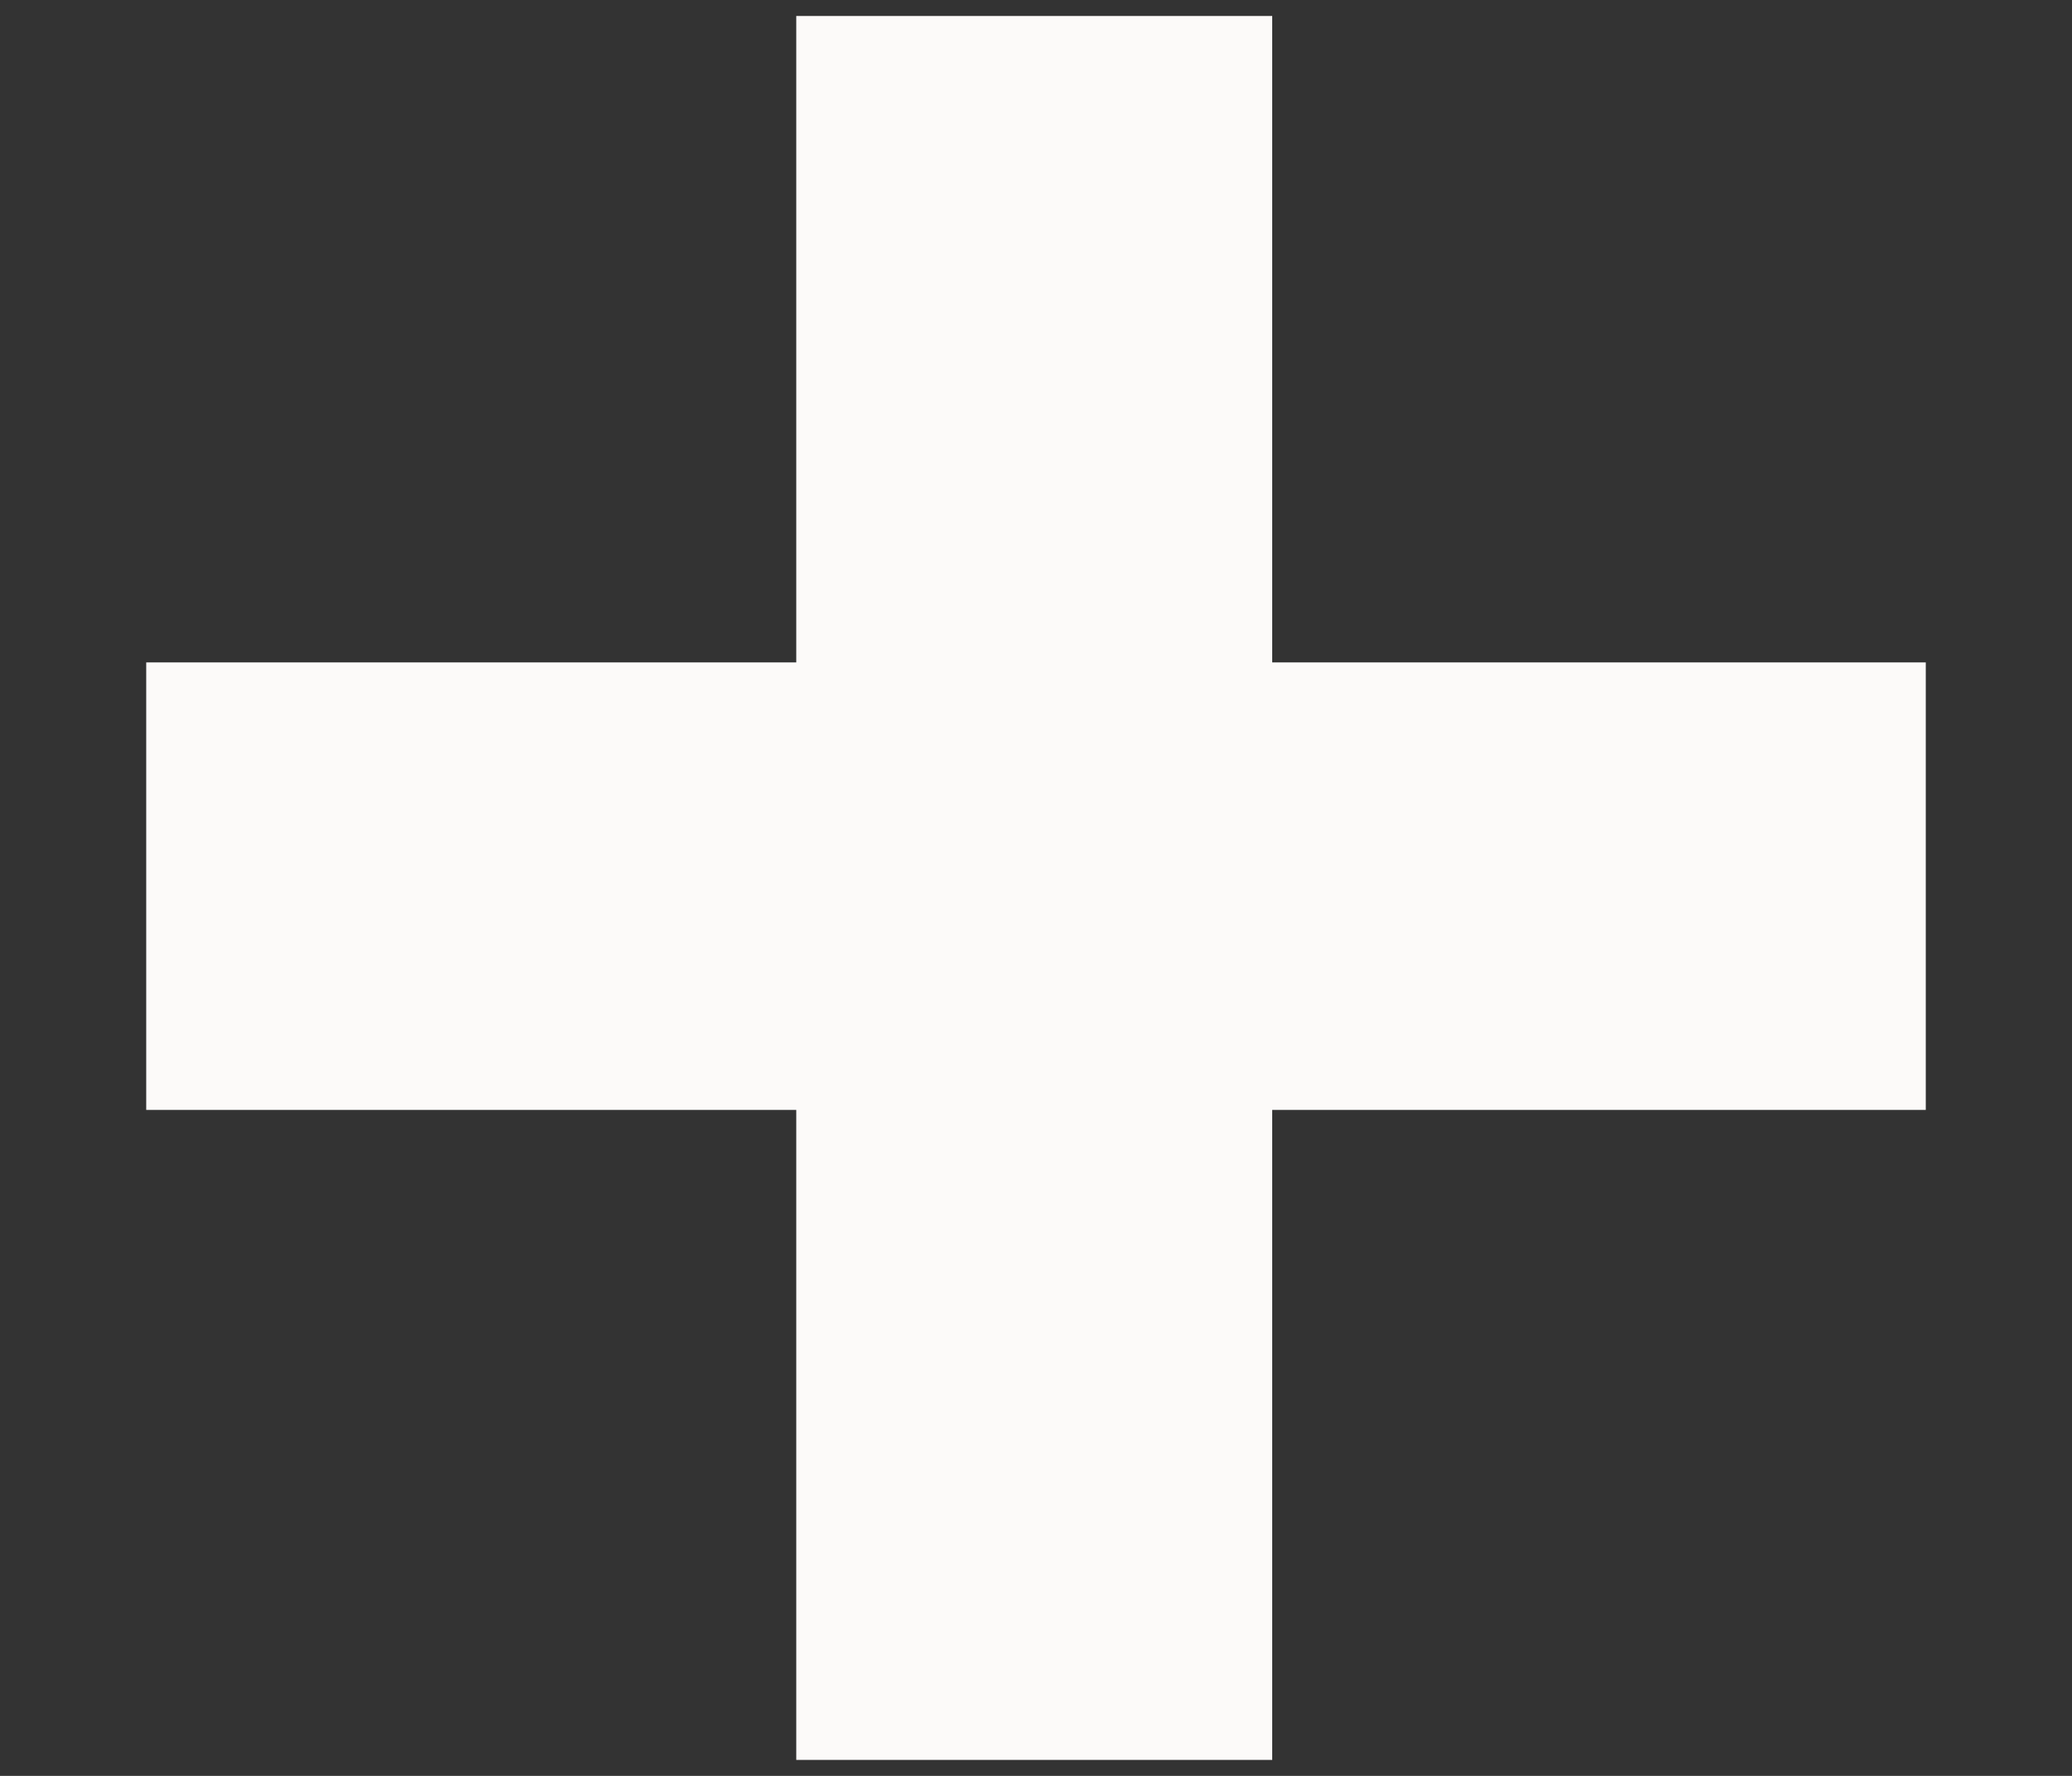 <svg width="14" height="12" viewBox="0 0 14 12" fill="none" xmlns="http://www.w3.org/2000/svg">
  <rect x="0" y="0" width="14" height="12" fill="#333333" stroke="none"/>
  <path d="M5.38 11.892V7.5H0.988V4.476H5.38V0.108H8.596V4.476H13.012V7.5H8.596V11.892H5.38Z" fill="#FCFAF9"/>
</svg>
